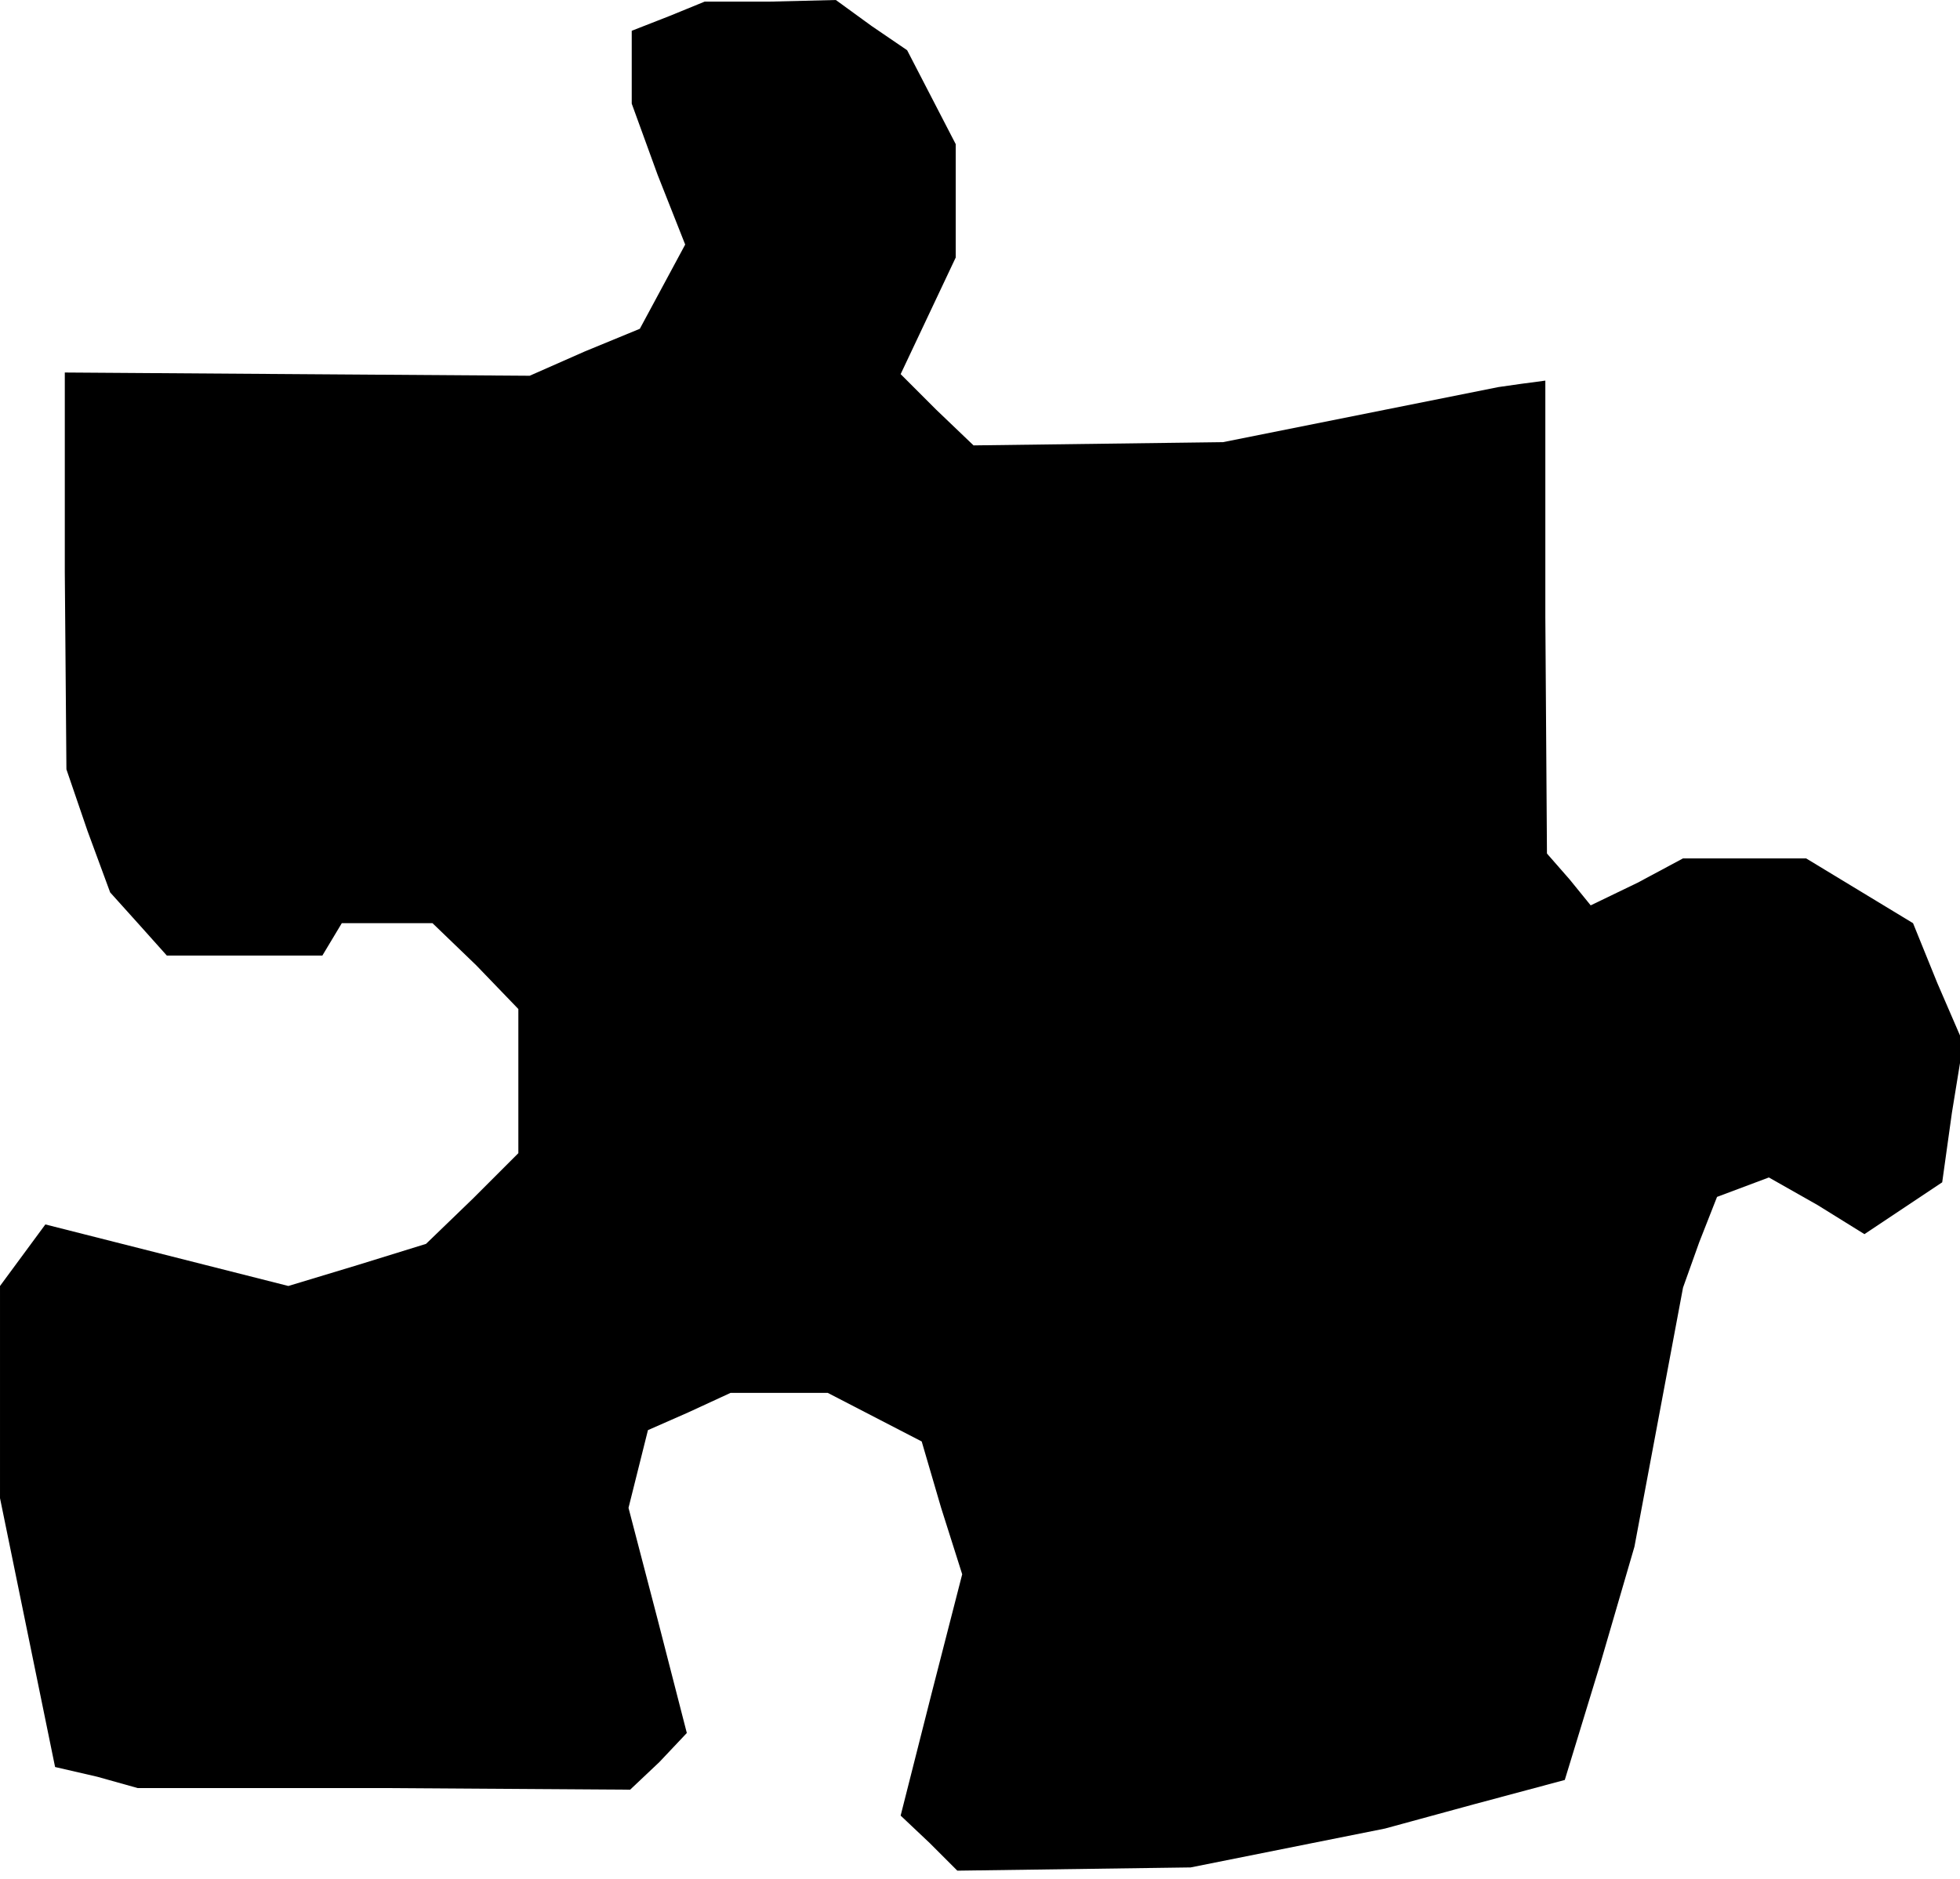 <?xml version="1.0" standalone="no"?>
<!DOCTYPE svg PUBLIC "-//W3C//DTD SVG 20010904//EN"
 "http://www.w3.org/TR/2001/REC-SVG-20010904/DTD/svg10.dtd">
<svg version="1.0" xmlns="http://www.w3.org/2000/svg"
 width="121pt" height="116pt" viewBox="0 0 121 116"
 preserveAspectRatio="xMidYMid meet">
<g transform="translate(0,116) scale(0.1,-0.1)"
fill="#000000" stroke="none">
<path d="M413 1150 l-23 -9 0 -23 0 -22 16 -44 17 -43 -14 -26 -14 -26 -34
-14 -34 -15 -144 1 -143 1 0 -123 1 -122 13 -38 14 -38 18 -20 17 -19 48 0 48
0 6 10 6 10 28 0 28 0 27 -26 26 -27 0 -44 0 -45 -28 -28 -29 -28 -42 -13 -43
-13 -75 19 -75 19 -14 -19 -14 -19 0 -65 0 -66 17 -83 17 -83 26 -6 25 -7 152
0 152 -1 18 17 17 18 -18 70 -18 69 6 24 6 24 25 11 26 12 30 0 30 0 29 -15
29 -15 12 -41 13 -41 -19 -74 -19 -75 18 -17 17 -17 72 1 72 1 60 12 60 12 55
15 56 15 22 72 21 72 15 80 15 80 10 28 11 28 16 6 16 6 30 -17 29 -18 24 16
24 16 6 43 7 43 -16 37 -15 37 -33 20 -33 20 -38 0 -38 0 -28 -15 -29 -14 -13
16 -14 16 -1 146 0 146 -15 -2 -14 -2 -85 -17 -85 -17 -77 -1 -77 -1 -23 22
-22 22 17 36 17 36 0 35 0 35 -15 29 -15 29 -22 15 -22 16 -41 -1 -40 0 -22
-9z"/>
</g>
</svg>
